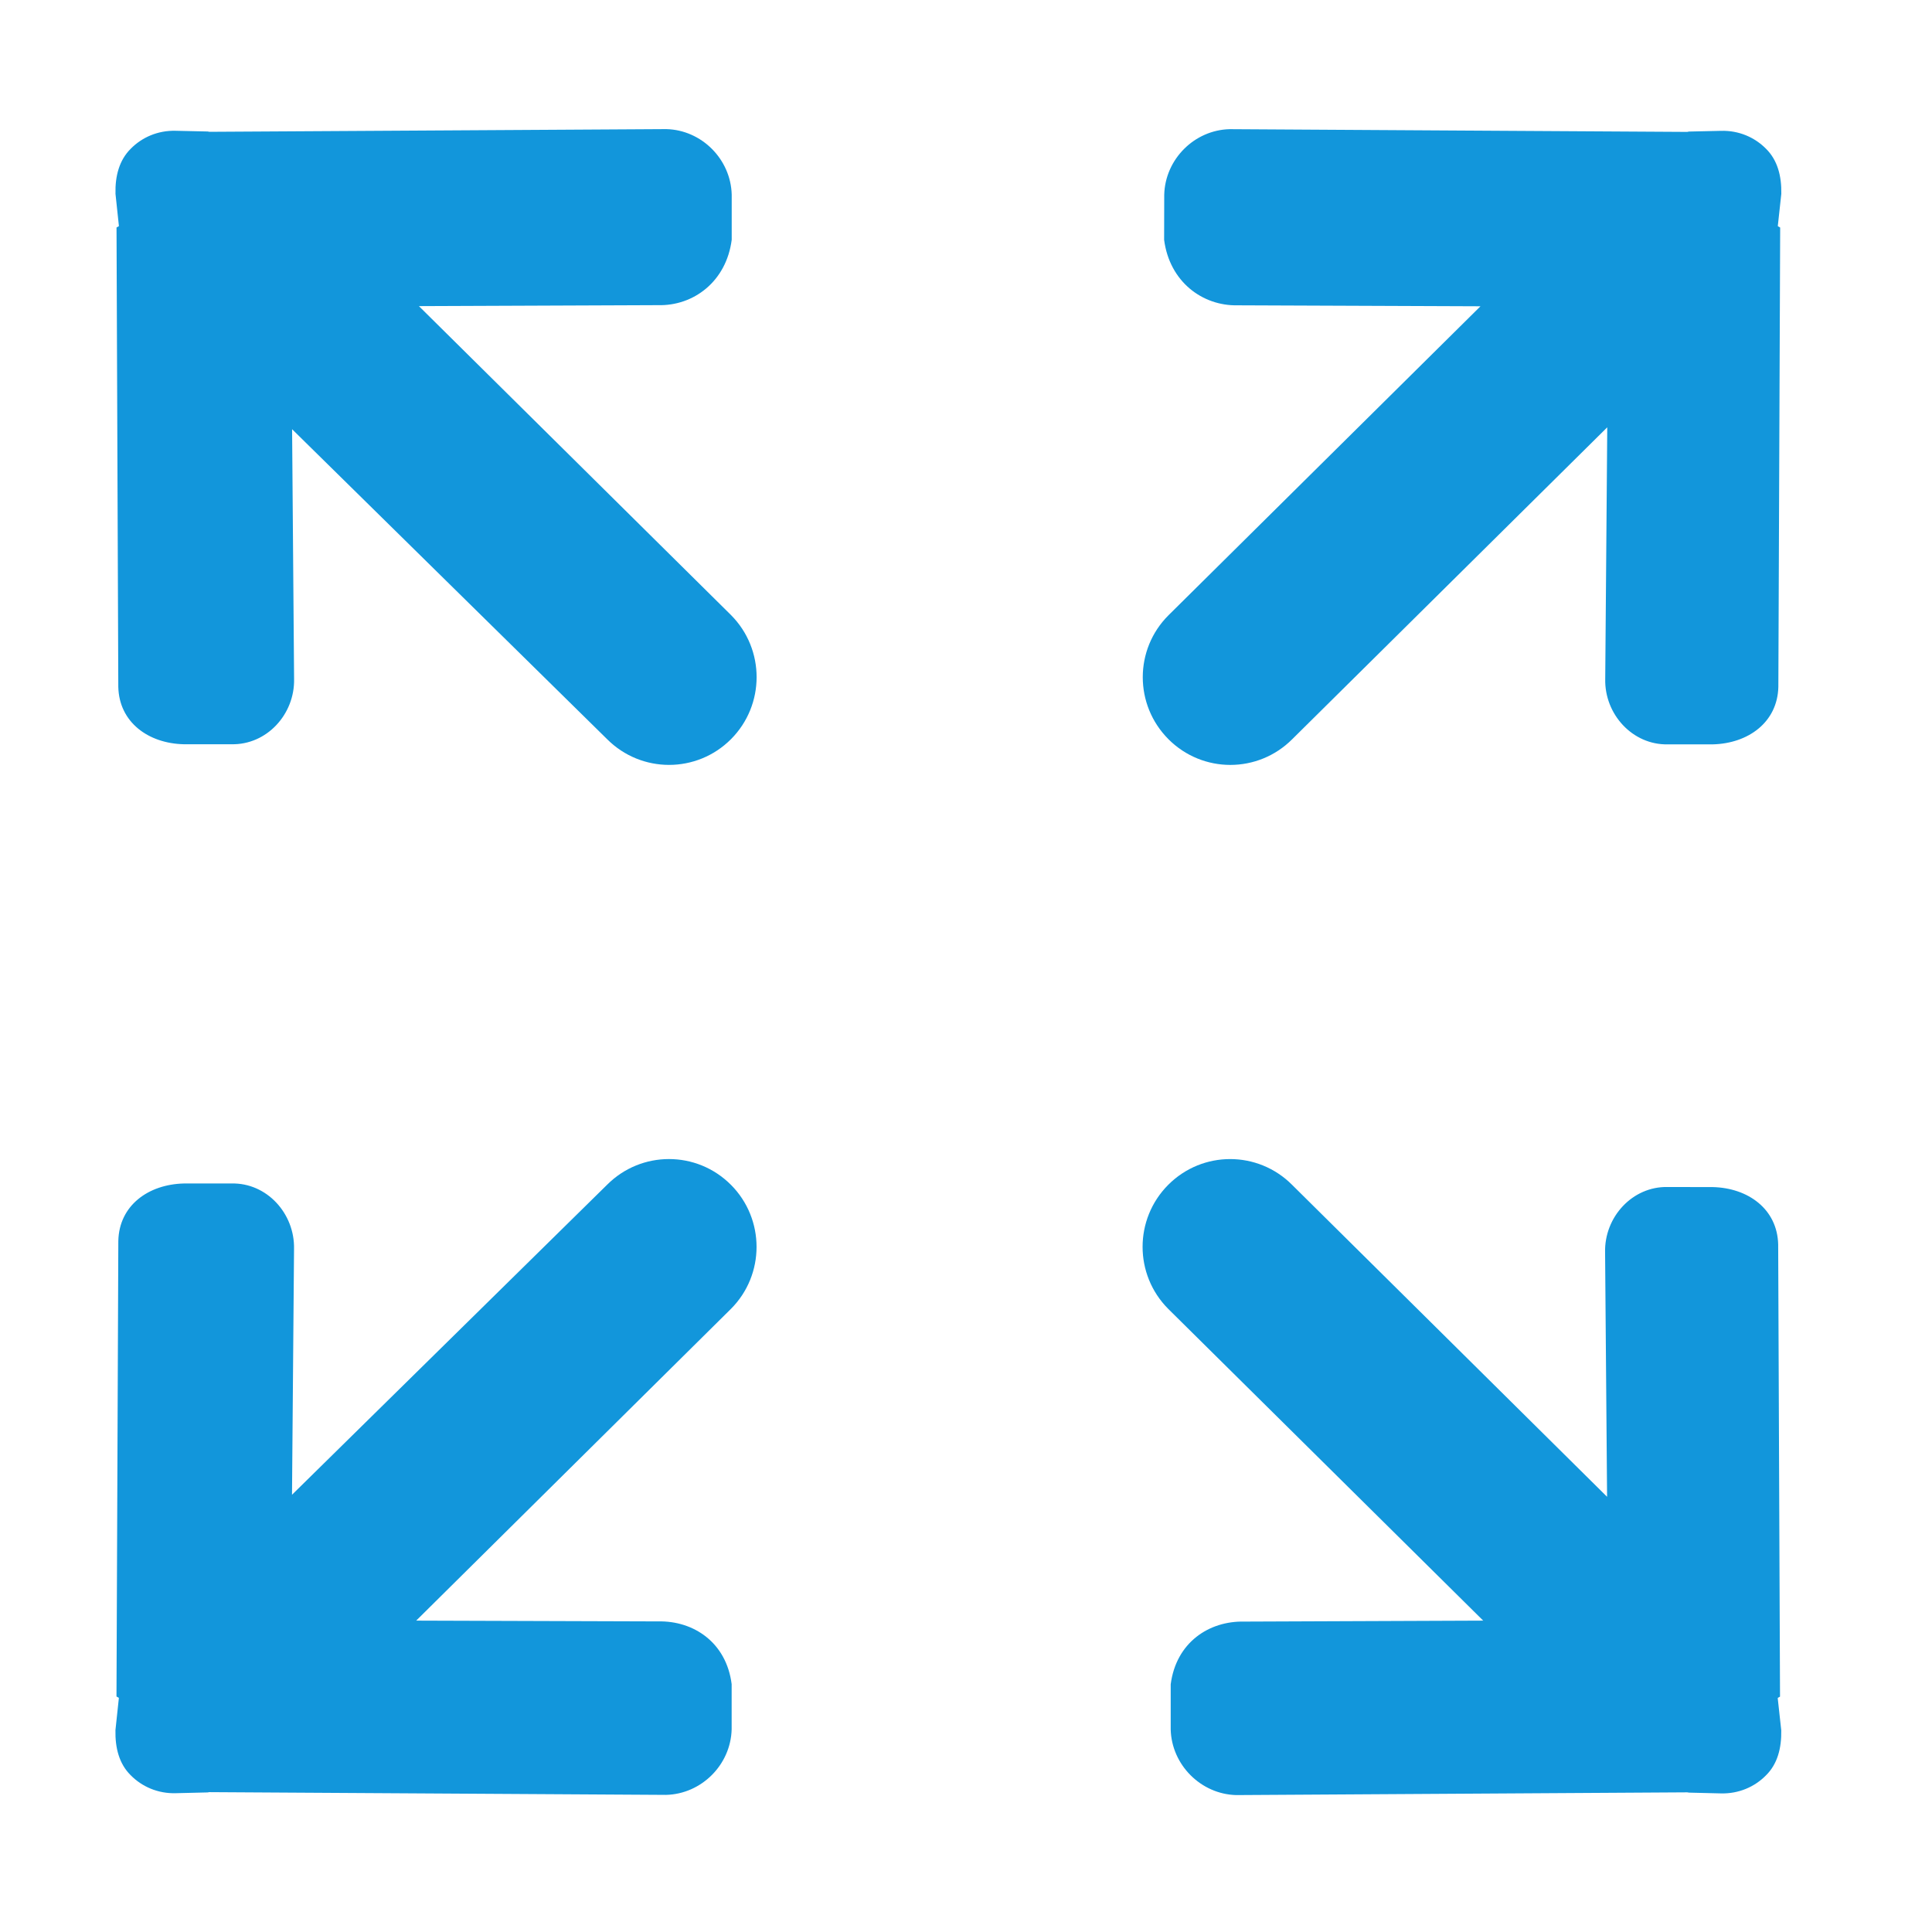 <?xml version="1.0" standalone="no"?><!DOCTYPE svg PUBLIC "-//W3C//DTD SVG 1.1//EN" "http://www.w3.org/Graphics/SVG/1.1/DTD/svg11.dtd"><svg t="1582352784355" class="icon" viewBox="0 0 1024 1024" version="1.1" xmlns="http://www.w3.org/2000/svg" p-id="12967" xmlns:xlink="http://www.w3.org/1999/xlink" width="200" height="200"><defs><style type="text/css"></style></defs><path d="M222.018 162.249l126.816-0.511c18.752 0.468 36.146-12.523 38.988-34.663v-23.91c-0.477-18.786-15.962-34.319-34.718-34.737l-242.147 1.433c-0.358-0.035-0.599-0.17-0.921-0.17l-16.985-0.377c-9.376-0.226-17.772 3.442-23.762 9.523-6.081 6.041-8.324 14.478-8.075 23.91l1.808 17.019c0 0.339-1.26 0.561-1.26 0.94l0.941 243.333c0.412 18.752 15.909 30.005 34.717 30.426h25.23c18.752 0.412 33.645-15.909 33.226-34.643l-1.056-132.333 166.961 164.283c18.151 18.183 47.516 18.183 65.67 0 18.096-18.19 18.096-47.58 0-65.782L222.017 162.235zM943.446 899.13l-0.975-239.587c-0.477-18.736-15.964-29.95-34.718-30.364l-23.853-0.037c-18.698-0.429-33.645 15.945-33.172 34.697l1.056 129.491-166.961-165.354c-18.151-18.19-47.479-18.19-65.633 0-18.126 18.183-18.126 47.574 0 65.764l166.94 165.227-126.646 0.511c-18.752-0.42-36.111 11.105-38.99 33.249v23.91c0.477 18.786 16.023 34.32 34.718 34.793l239.049-1.453c0.377 0 0.598 0.15 0.965 0.15l16.944 0.412c9.375 0.226 17.825-3.443 23.814-9.547 6.117-5.987 8.298-14.453 8.114-23.888l-1.861-16.985c-0.033-0.42 1.227-0.661 1.227-0.982zM387.393 627.968c-18.129-18.19-47.516-18.19-65.645 0L154.771 792.249l1.076-130.284c0.412-18.786-14.477-35.169-33.187-34.695H97.43c-18.805 0.468-34.298 11.634-34.717 30.426l-0.976 241.379c0 0.339 1.26 0.562 1.26 0.941l-1.808 16.985c-0.207 9.433 1.98 17.903 8.06 23.888 5.987 6.097 14.443 9.77 23.762 9.546l16.986-0.412c0.339 0 0.561-0.15 0.941-0.15l242.135 1.453c18.752-0.477 34.265-16.004 34.717-34.789v-23.91c-2.823-22.142-20.218-33.658-38.933-33.249l-128.27-0.412 166.827-165.227c18.102-18.126 18.102-47.58-0.002-65.764zM619.286 391.784c18.151 18.183 47.479 18.183 65.633 0L851.88 226.481l-1.076 133.347c-0.45 18.734 14.501 35.114 33.188 34.697h23.853c18.754-0.477 34.245-11.689 34.718-30.426l0.965-243.394c0-0.377-1.249-0.599-1.249-0.941l1.849-17.019c0.187-9.431-1.989-17.869-8.114-23.91-5.988-6.08-14.443-9.751-23.801-9.488l-16.944 0.377c-0.377 0-0.599 0.132-0.975 0.187l-242.512-1.453c-18.752 0.433-34.245 15.964-34.717 34.755l-0.054 23.91c2.88 22.177 20.299 35.114 38.988 34.697l128.682 0.51L619.34 326.086c-18.19 18.115-18.19 47.501-0.054 65.686z" p-id="12968" fill="#1296db"></path></svg>
